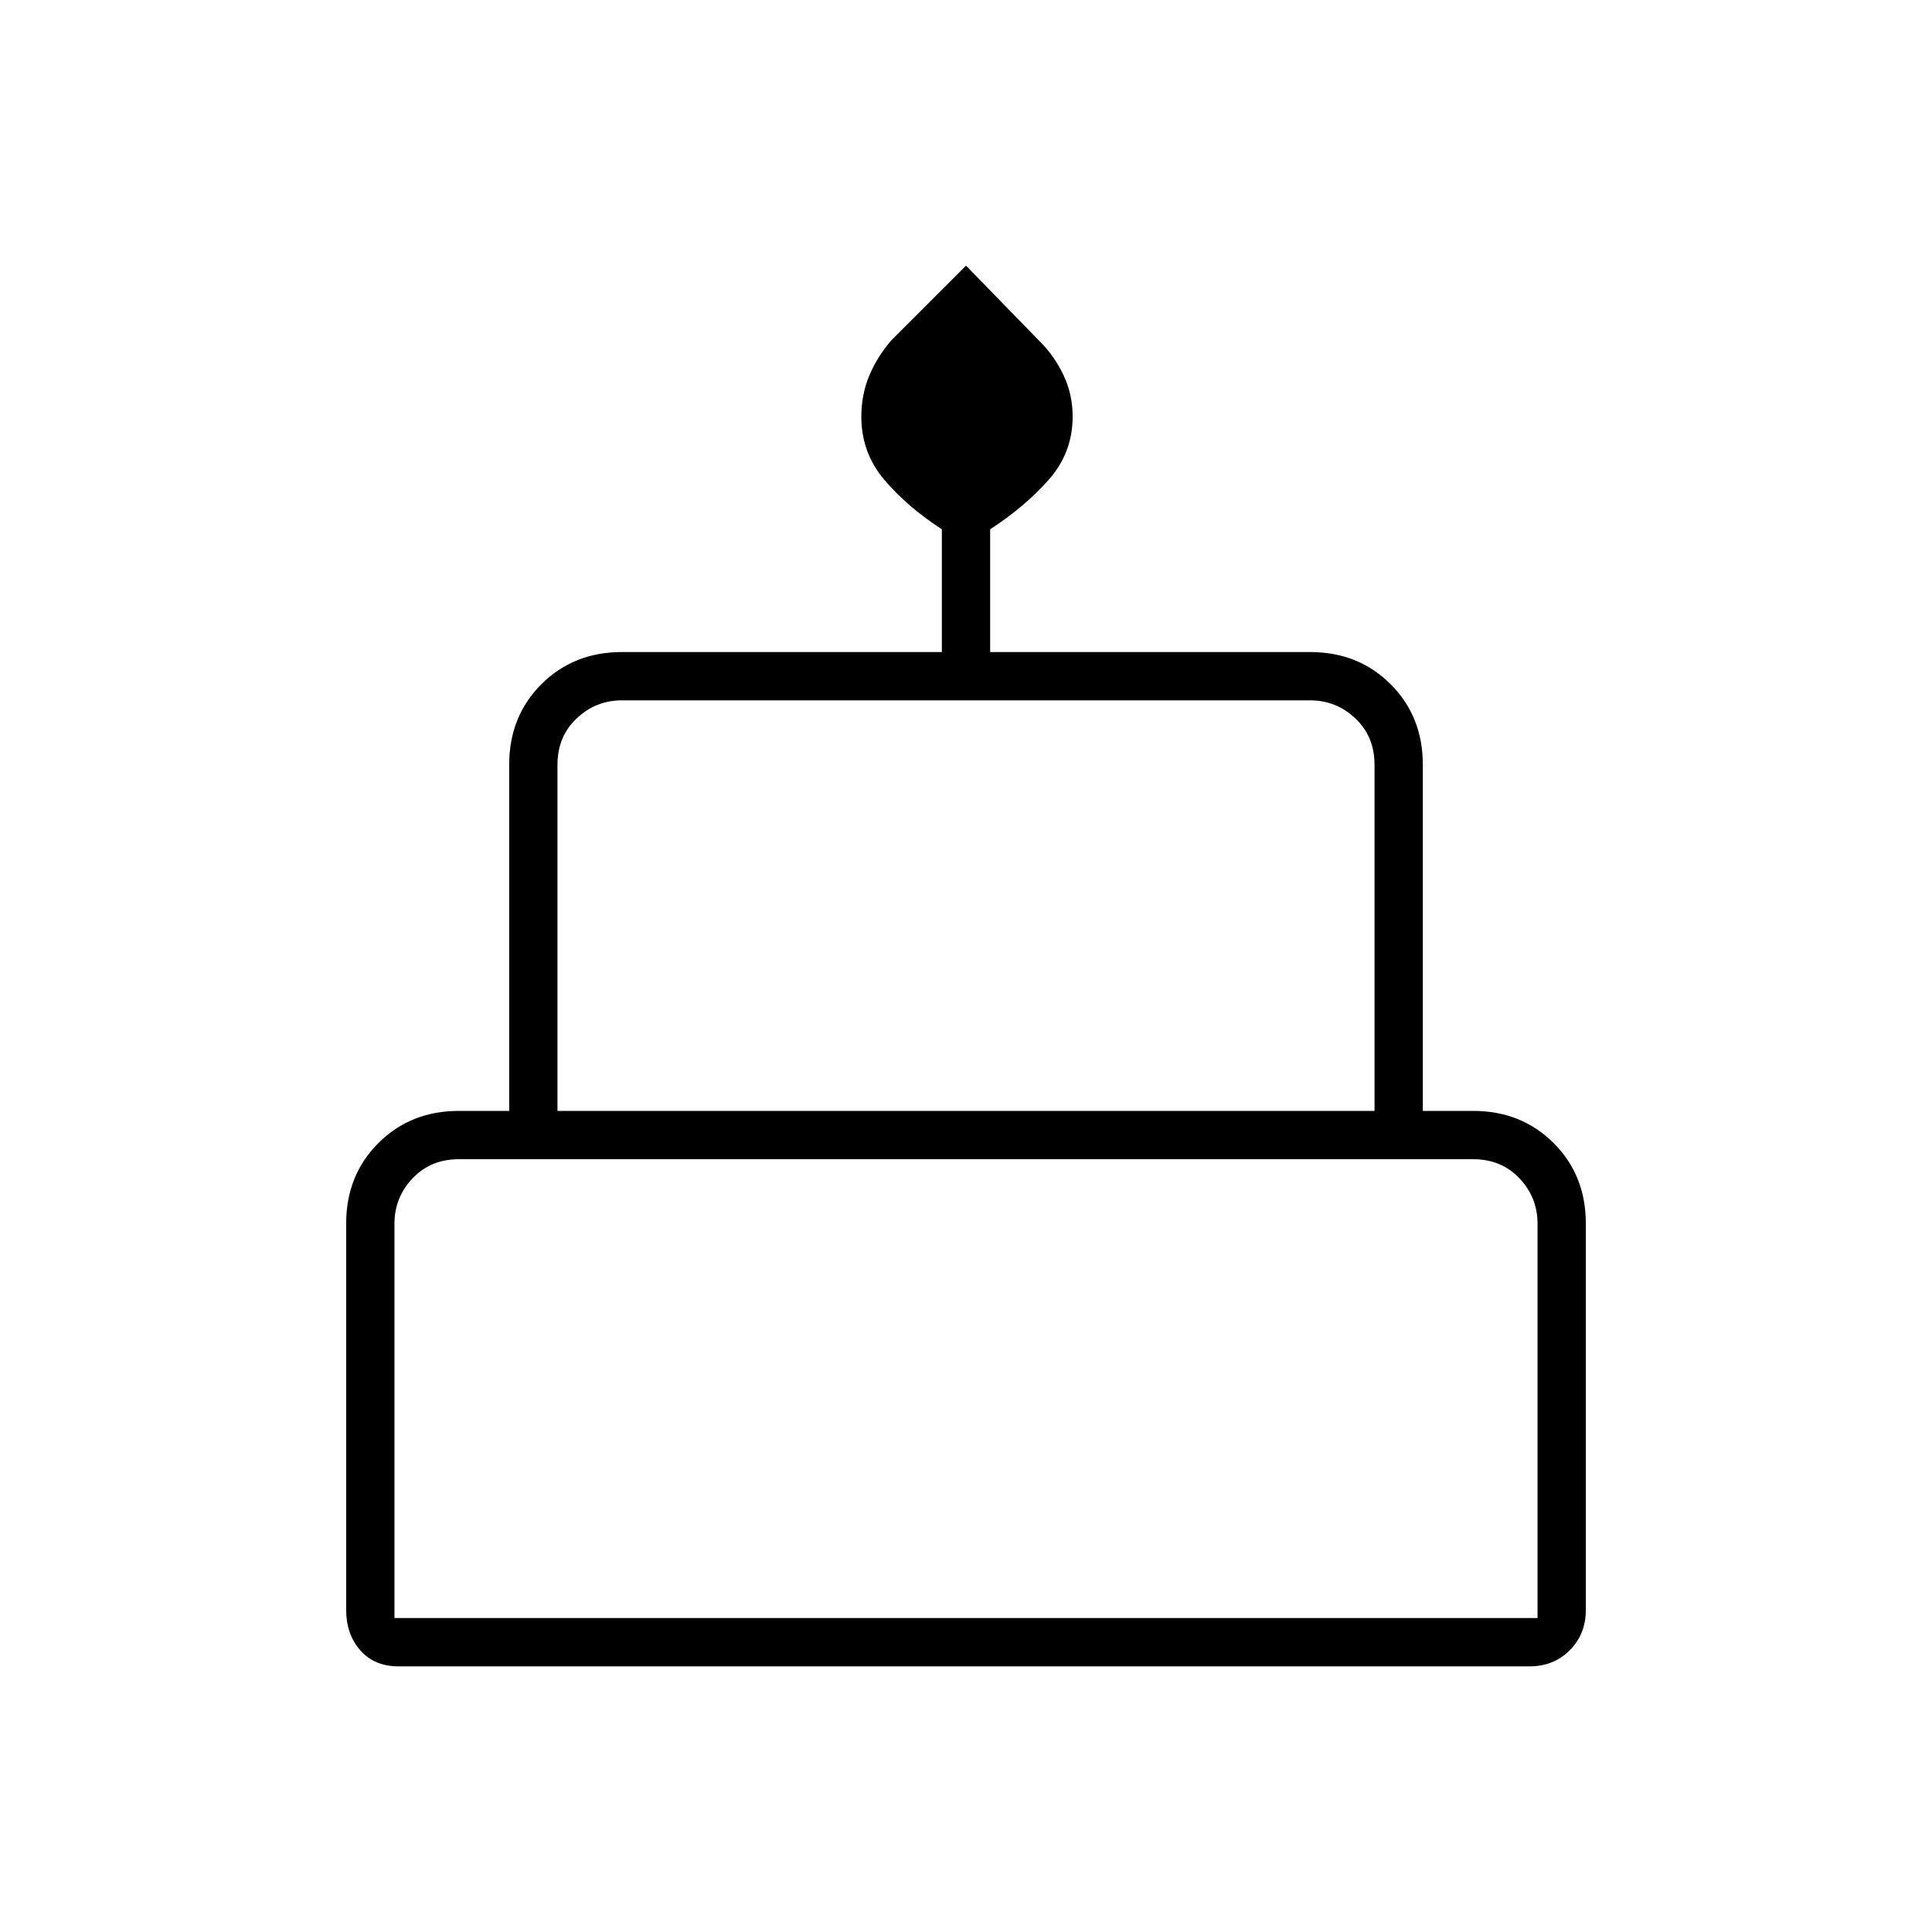 <svg xmlns="http://www.w3.org/2000/svg" height="40" width="40"><path d="M8.25 34.5q-.5 0-.792-.333-.291-.334-.291-.834v-8q0-1 .666-1.666Q8.5 23 9.5 23h1.042v-7.167q0-1 .666-1.666.667-.667 1.667-.667H19.5v-2.542q-.708-.458-1.188-1.02-.479-.563-.479-1.313 0-.458.167-.854.167-.396.458-.729L20 5.5l1.542 1.583q.291.292.479.688.187.396.187.854 0 .75-.5 1.313-.5.562-1.208 1.02V13.5h6.625q1 0 1.667.667.666.666.666 1.666V23H30.5q1 0 1.667.667.666.666.666 1.666v8q0 .5-.333.834-.333.333-.833.333ZM11.542 23h16.916v-7.167q0-.583-.396-.958-.395-.375-.937-.375h-14.25q-.542 0-.937.375-.396.375-.396.958ZM8.167 33.5h23.666v-8.167q0-.541-.375-.937T30.5 24h-21q-.583 0-.958.396t-.375.937ZM11.542 23h16.916ZM8.167 33.5H31.833Zm21.5-10.5H10.333h19.334Z"/></svg>